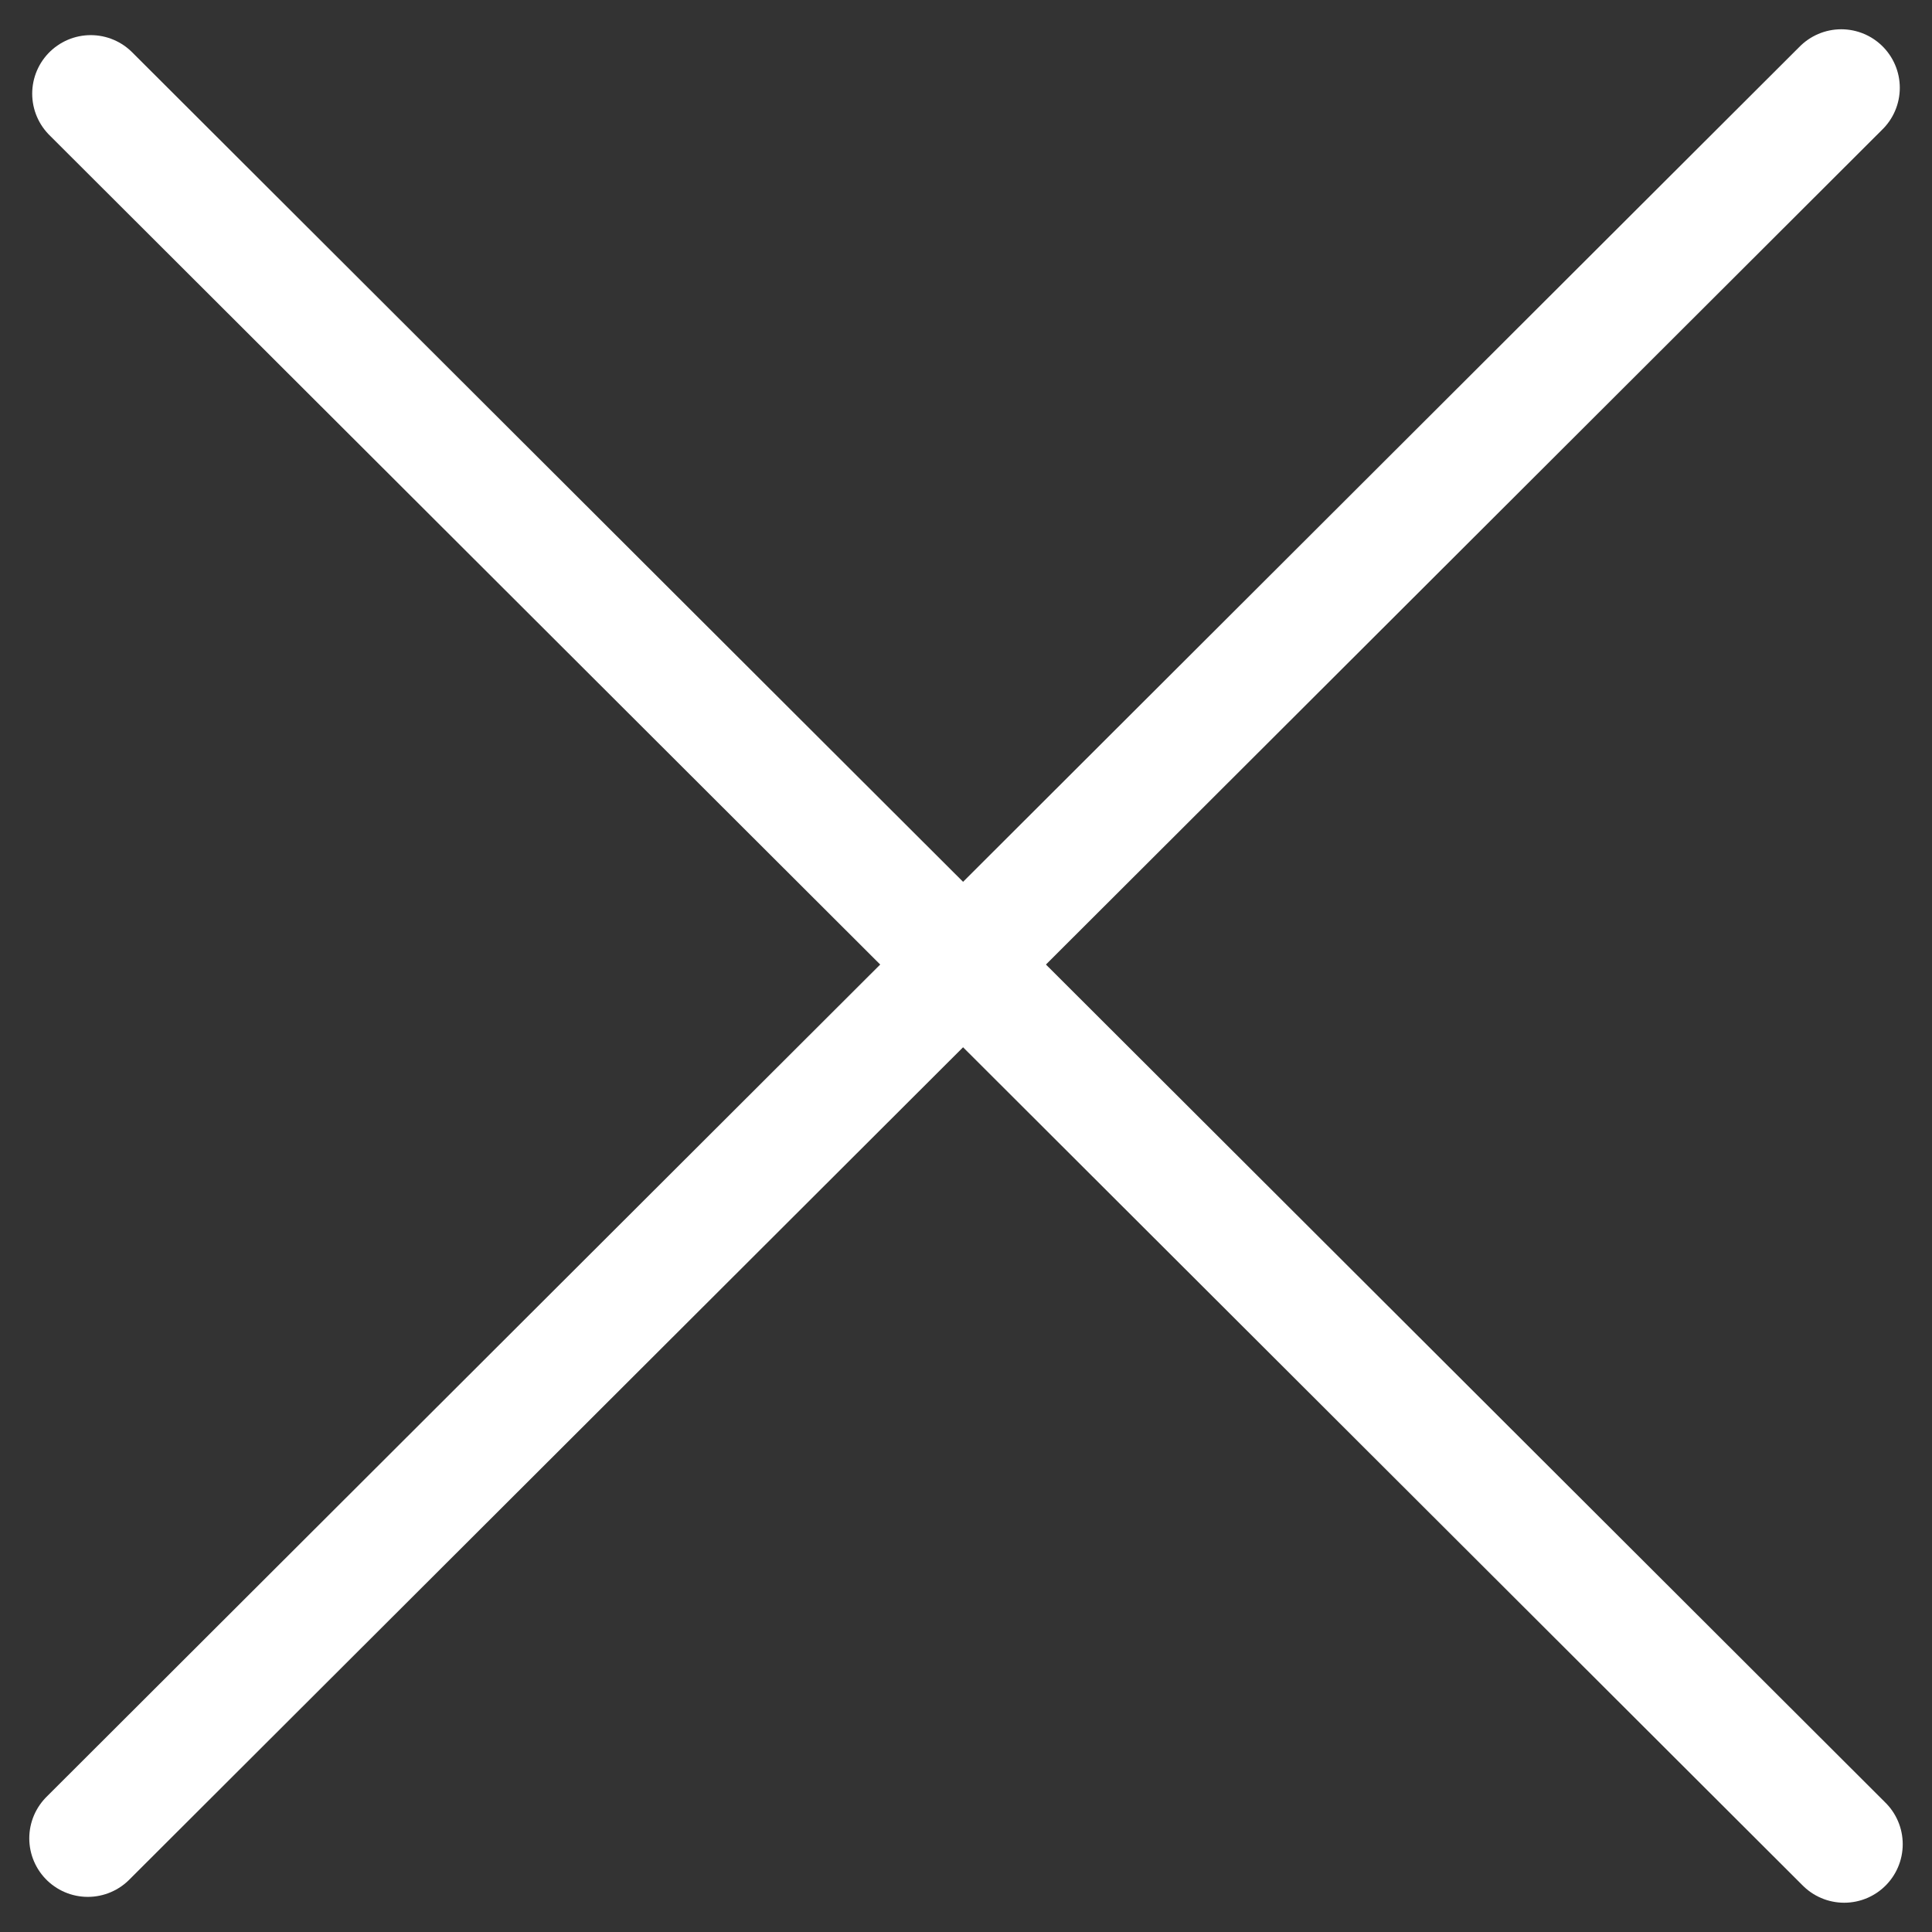 <?xml version="1.0" encoding="UTF-8"?>
<svg width="66px" height="66px" viewBox="0 0 66 66" version="1.1" xmlns="http://www.w3.org/2000/svg" xmlns:xlink="http://www.w3.org/1999/xlink">
    <rect x="0" y="0" width="66" height="66" fill="#333333" stroke="none"/>
    <!-- Generator: Sketch 51.3 (57544) - http://www.bohemiancoding.com/sketch -->
    <title>Artboard</title>
    <desc>Created with Sketch.</desc>
    <defs></defs>
    <g id="Artboard" stroke="none" stroke-width="1" fill="none" fill-rule="evenodd" stroke-linecap="round" stroke-linejoin="round">
        <g id="if_6_2724713" transform="translate(1, 1)" stroke="#FFFFFF" stroke-width="4">
            <g id="Layer_3" transform="translate(2, 2)">
                <g id="Group">
                    <path d="M0,59.8 L59.9,0" id="Shape"></path>
                    <path d="M0.1,0.2 L60,60" id="Shape"></path>
                </g>
            </g>
        </g>
    </g>
</svg>